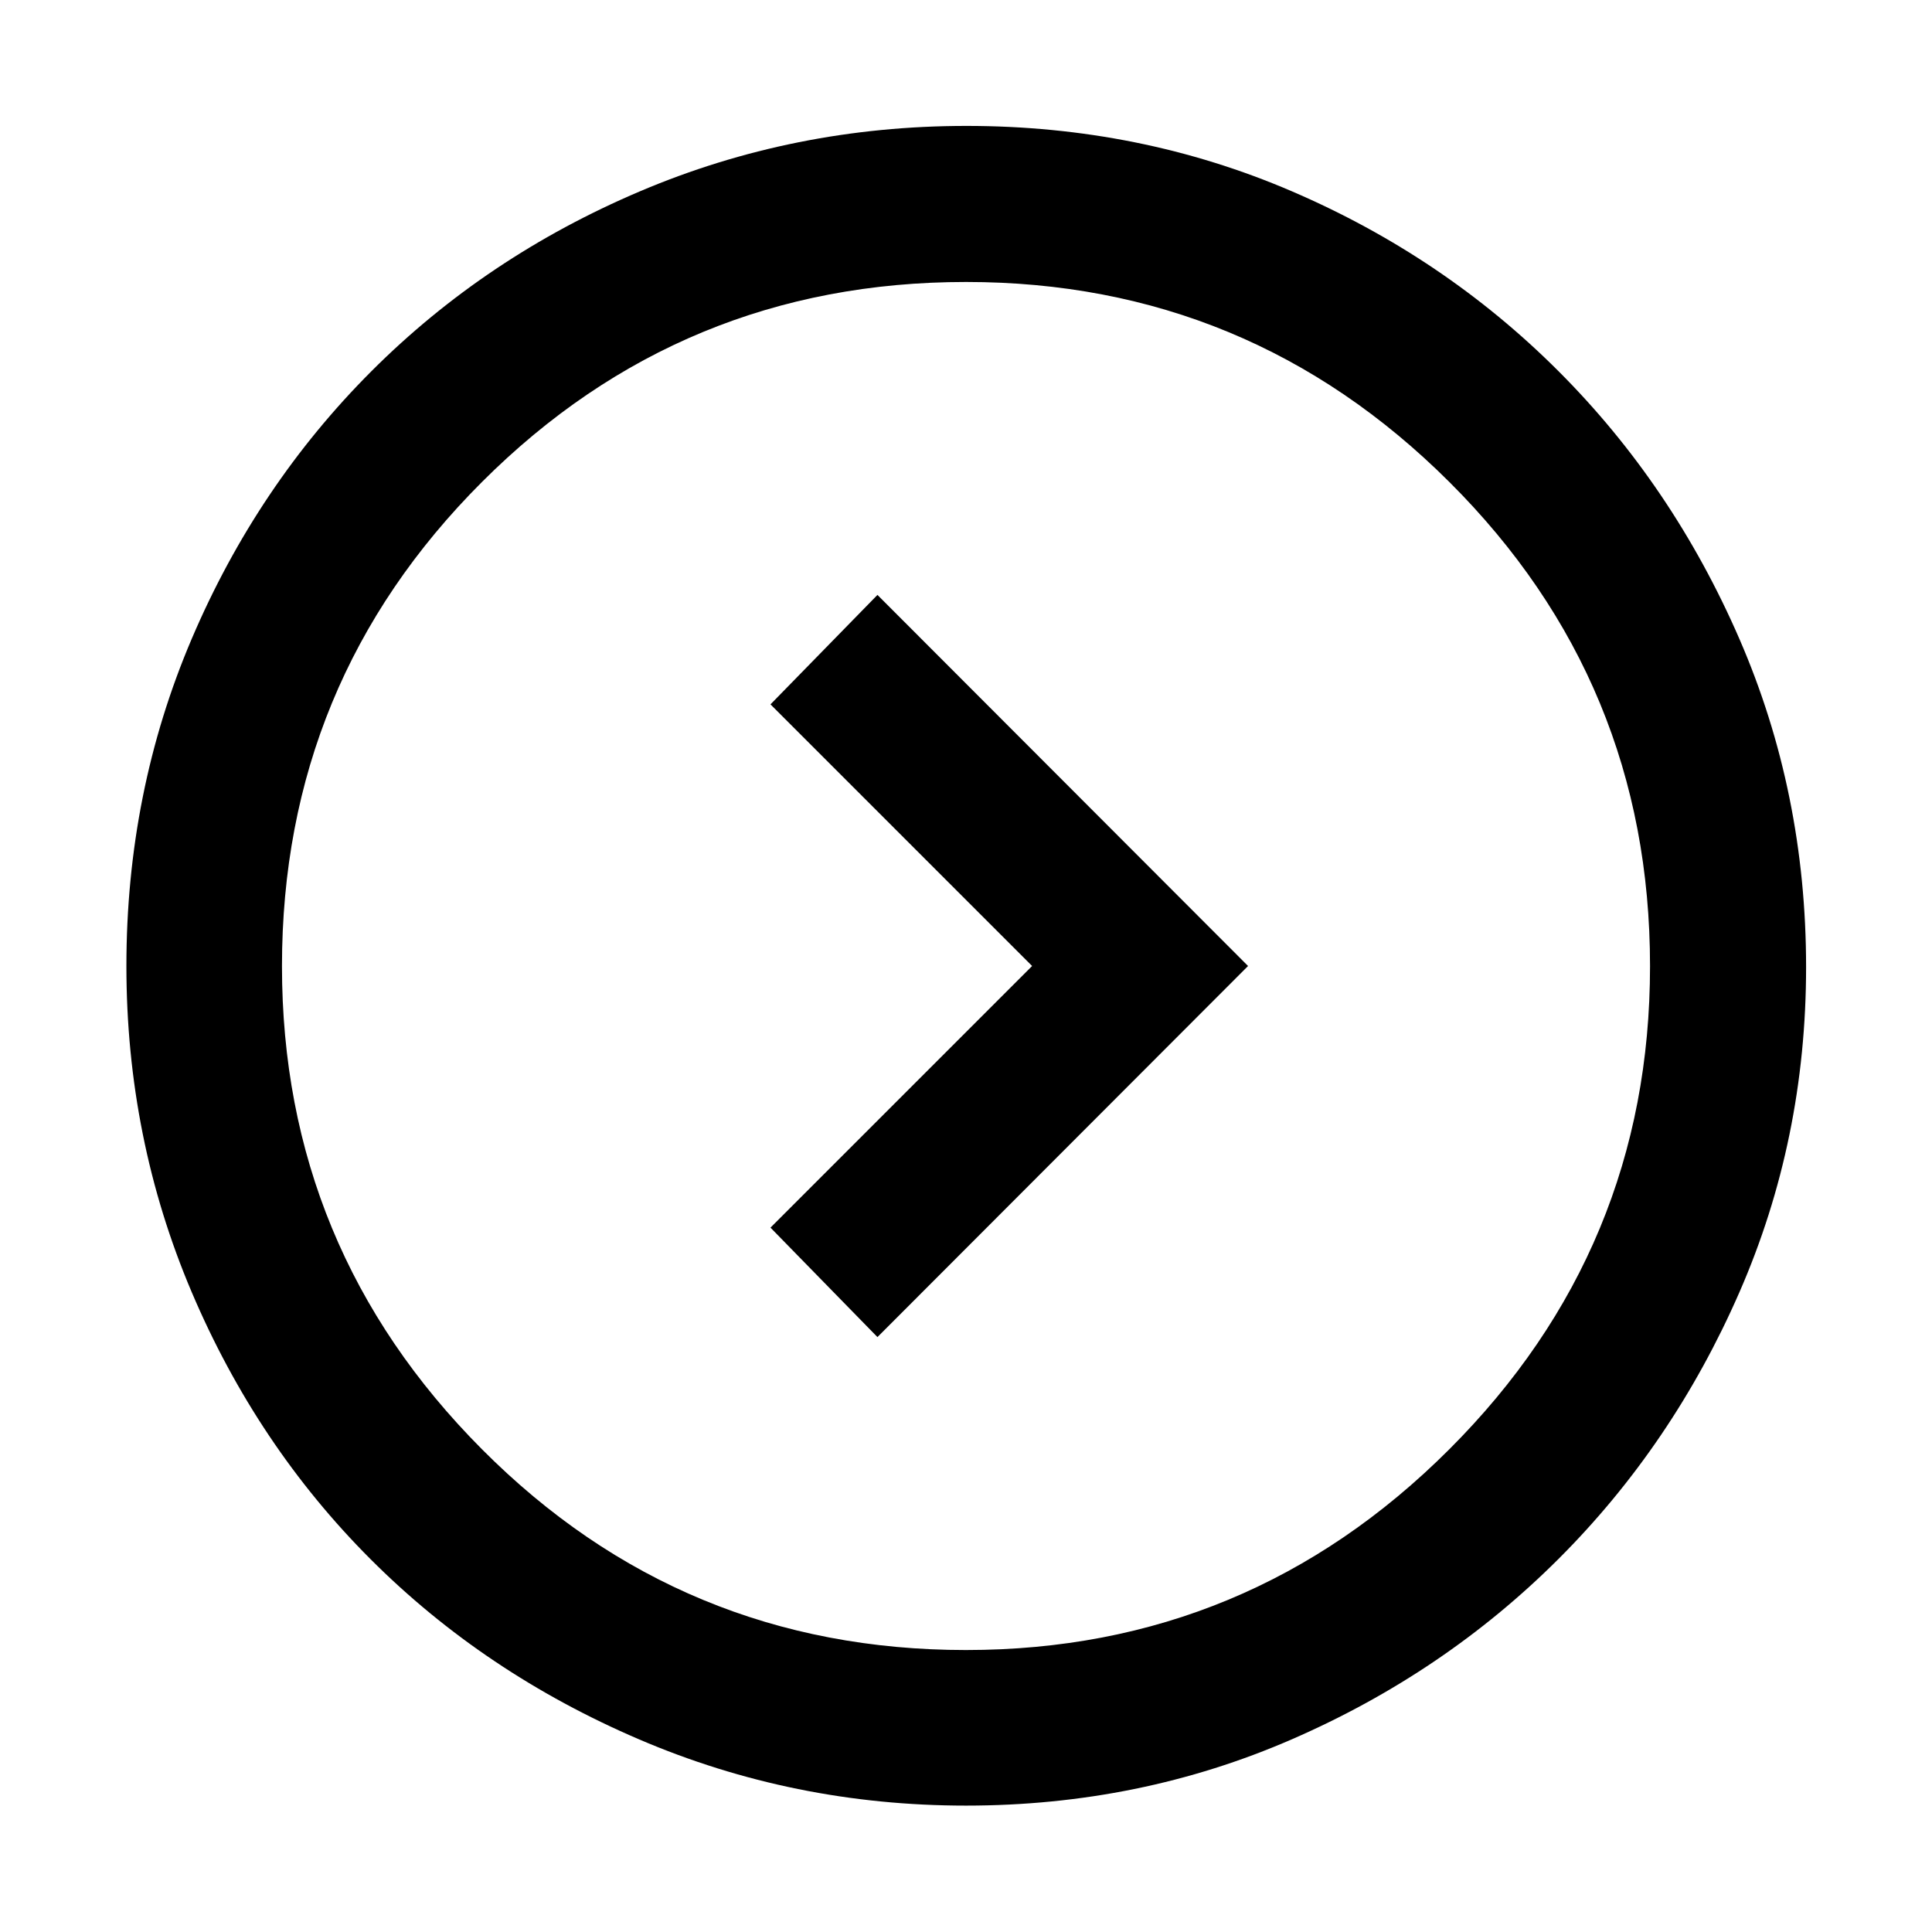 <svg xmlns="http://www.w3.org/2000/svg" height="48" viewBox="0 -960 960 960" width="48"><path d="m512.848-480-130 130L436-295.609 620.152-480 436-664.391 382.848-610l130 130ZM480-62.804q-85.64 0-162.455-32.92-76.816-32.921-133.358-89.463-56.542-56.542-88.962-132.836-32.42-76.294-32.42-161.944 0-86.544 32.479-162.657 32.479-76.114 89.283-132.934 56.804-56.821 133.357-89.349 76.552-32.528 162.321-32.528 86.132 0 161.717 32.506 75.585 32.505 132.386 89.3 56.802 56.795 89.944 133.094 33.143 76.298 33.143 163.077 0 85.763-33.133 161.576-33.134 75.813-89.849 132.466-56.715 56.653-132.448 89.632Q566.272-62.804 480-62.804Zm.065-77.305q140.252 0 240.039-99.702 99.787-99.701 99.787-240.134 0-141.133-99.702-240.539-99.701-99.407-240.134-99.407-141.133 0-240.539 99.352-99.407 99.352-99.407 240.604 0 140.252 99.352 240.039 99.352 99.787 240.604 99.787ZM480-480Z"/></svg>